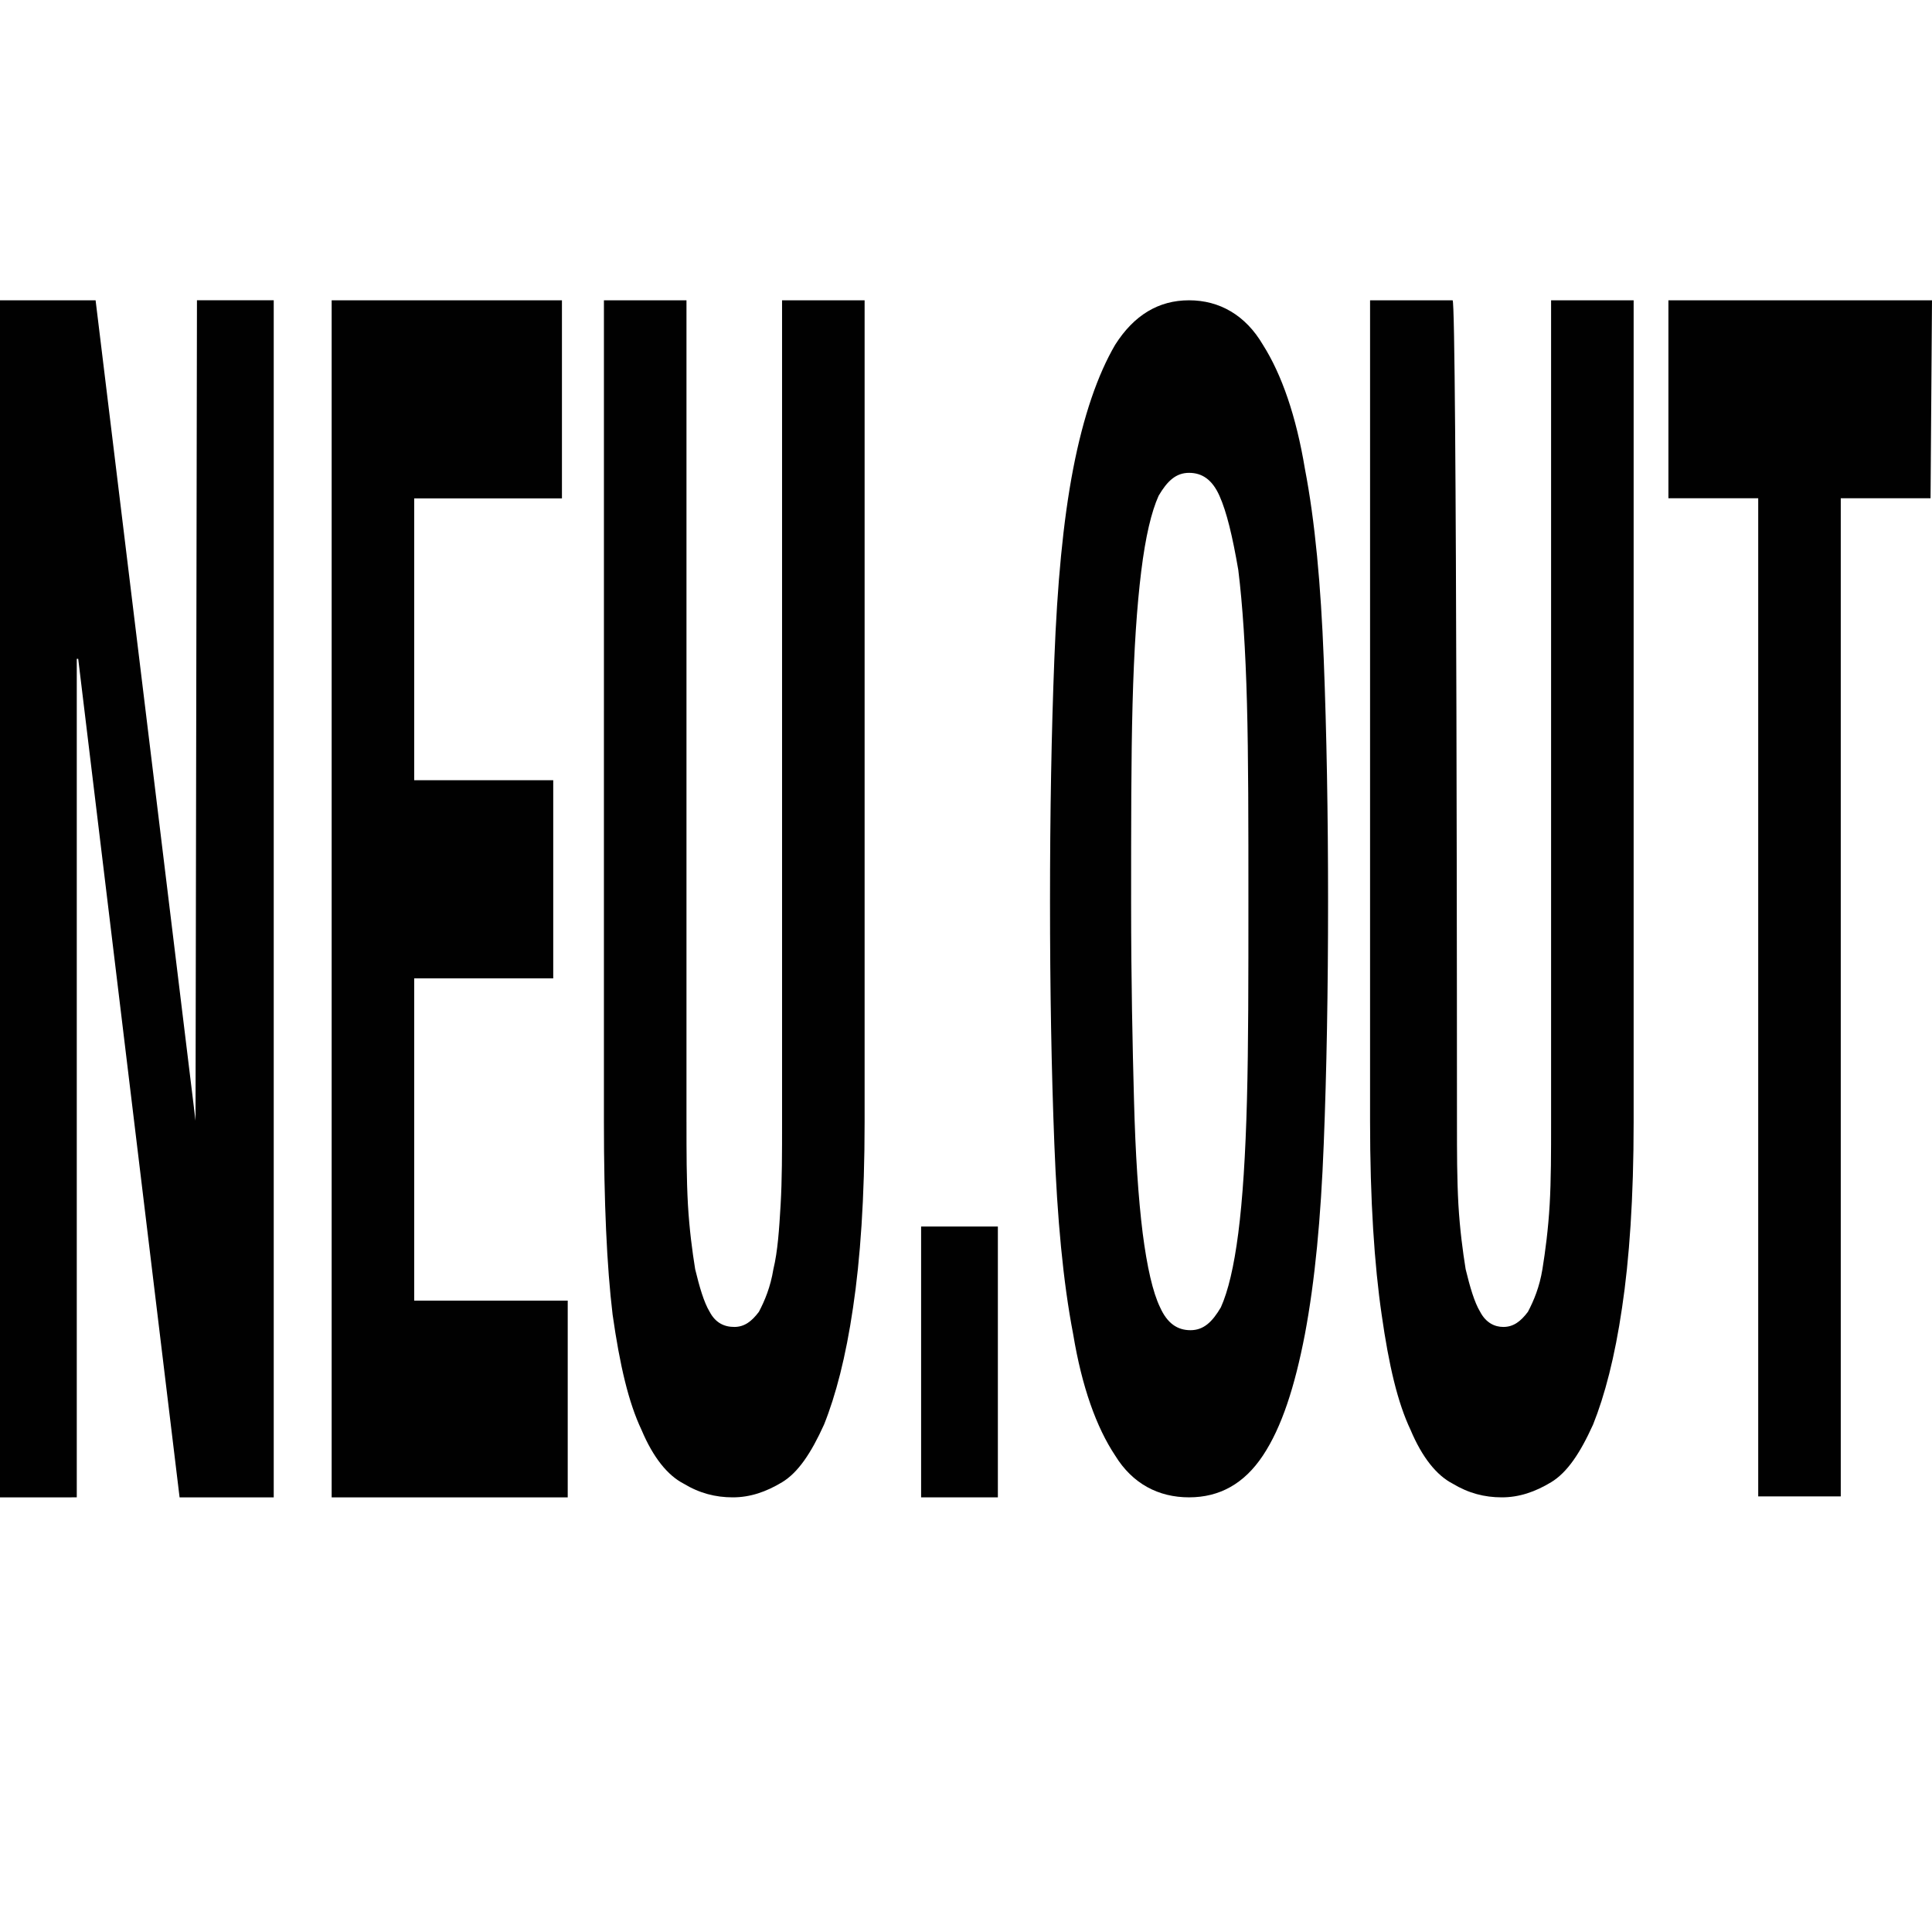 <?xml version="1.0" encoding="utf-8"?>
<!-- Generator: Adobe Illustrator 16.0.0, SVG Export Plug-In . SVG Version: 6.00 Build 0)  -->
<!DOCTYPE svg PUBLIC "-//W3C//DTD SVG 1.1//EN" "http://www.w3.org/Graphics/SVG/1.1/DTD/svg11.dtd">
<svg version="1.1" id="_x35_0m" xmlns="http://www.w3.org/2000/svg" xmlns:xlink="http://www.w3.org/1999/xlink" x="0px" y="0px"
	 width="144px" height="144px" viewBox="0 0 144 144" enable-background="new 0 0 144 144" xml:space="preserve">
<g>
	<path fill="#010101" d="M14.573,83.527L14.573,83.527l0.107-61.146h5.722v89.223h-7.017L5.829,49.107H5.722v62.497H0V22.382h7.125
		L14.573,83.527z"/>
	<path fill="#010101" d="M41.884,37.148H30.873v21.005h10.362v14.768H30.873v24.021h11.442v14.663H24.72V22.382h17.164V37.148z"/>
	<path fill="#010101" d="M51.167,83.639c0,2.253,0,4.2,0.107,6.146c0.108,1.843,0.324,3.482,0.54,4.814
		c0.323,1.331,0.647,2.458,1.079,3.175c0.432,0.819,1.08,1.128,1.835,1.128c0.756,0,1.296-0.41,1.836-1.128
		c0.432-0.819,0.863-1.844,1.079-3.175c0.323-1.332,0.432-2.972,0.54-4.814c0.107-1.845,0.107-3.894,0.107-6.146V22.382h6.153
		v61.257c0,5.634-0.324,10.243-0.863,13.828c-0.54,3.688-1.296,6.557-2.159,8.708c-0.972,2.151-1.943,3.585-3.131,4.303
		c-1.187,0.716-2.375,1.126-3.67,1.126c-1.296,0-2.483-0.307-3.67-1.024c-1.188-0.614-2.268-1.946-3.131-3.995
		c-0.972-2.049-1.619-4.814-2.159-8.604c-0.432-3.585-0.647-8.4-0.647-14.341V22.382h6.153V83.639z"/>
	<path fill="#010101" d="M74.375,111.604h-5.721V91.418h5.721V111.604z"/>
	<path fill="#010101" d="M78.585,49.108c0.215-5.526,0.647-10.249,1.403-14.166c0.756-3.919,1.834-7.034,3.13-9.245
		c1.403-2.21,3.238-3.315,5.506-3.315c2.266,0,4.21,1.105,5.505,3.315c1.403,2.211,2.482,5.326,3.131,9.245
		c0.755,3.917,1.187,8.64,1.403,14.166c0.216,5.526,0.323,11.555,0.323,18.086c0,6.631-0.107,12.66-0.323,18.085
		c-0.216,5.526-0.648,10.148-1.403,14.167c-0.756,3.918-1.728,6.934-3.131,9.043c-1.403,2.11-3.239,3.114-5.505,3.114
		c-2.268,0-4.211-1.004-5.506-3.114c-1.402-2.109-2.482-5.125-3.13-9.043c-0.756-3.918-1.188-8.641-1.403-14.167
		c-0.217-5.526-0.323-11.555-0.323-18.085C78.262,60.663,78.368,54.635,78.585,49.108z M84.521,81.964
		c0.108,4.119,0.323,7.335,0.648,9.947c0.323,2.511,0.755,4.421,1.295,5.526c0.539,1.205,1.296,1.708,2.268,1.708
		c0.971,0,1.619-0.604,2.266-1.708c0.54-1.206,0.972-3.016,1.296-5.526c0.324-2.512,0.54-5.828,0.647-9.947
		c0.108-4.12,0.108-8.942,0.108-14.77c0-5.828,0-10.751-0.108-14.771c-0.107-4.02-0.323-7.334-0.647-9.946
		c-0.432-2.513-0.864-4.32-1.404-5.526c-0.538-1.206-1.294-1.708-2.266-1.708s-1.62,0.604-2.268,1.708
		c-0.539,1.206-0.972,3.014-1.295,5.626s-0.54,5.827-0.648,9.947c-0.106,4.02-0.106,8.942-0.106,14.771
		C84.307,73.121,84.413,77.944,84.521,81.964z"/>
	<path fill="#010101" d="M108.594,83.639c0,2.253,0,4.2,0.107,6.146c0.108,1.843,0.325,3.482,0.54,4.814
		c0.323,1.331,0.648,2.458,1.08,3.175c0.432,0.819,1.079,1.128,1.728,1.128c0.755,0,1.295-0.41,1.834-1.128
		c0.432-0.819,0.863-1.844,1.08-3.175c0.215-1.332,0.432-2.972,0.54-4.814c0.106-1.845,0.106-3.894,0.106-6.146V22.382h6.153v61.257
		c0,5.634-0.323,10.243-0.863,13.828c-0.539,3.688-1.295,6.557-2.159,8.708c-0.971,2.151-1.942,3.585-3.131,4.303
		c-1.187,0.716-2.374,1.126-3.669,1.126c-1.296,0-2.482-0.307-3.671-1.024c-1.188-0.614-2.267-1.946-3.13-3.995
		c-0.972-2.049-1.62-4.814-2.159-8.604c-0.539-3.688-0.863-8.501-0.863-14.443V22.382h6.152
		C108.594,22.382,108.594,83.639,108.594,83.639z"/>
	<path fill="#010101" d="M143.892,37.136H137.2v74.395h-6.153V37.136h-6.693V22.382H144L143.892,37.136L143.892,37.136z"/>
</g>
</svg>
